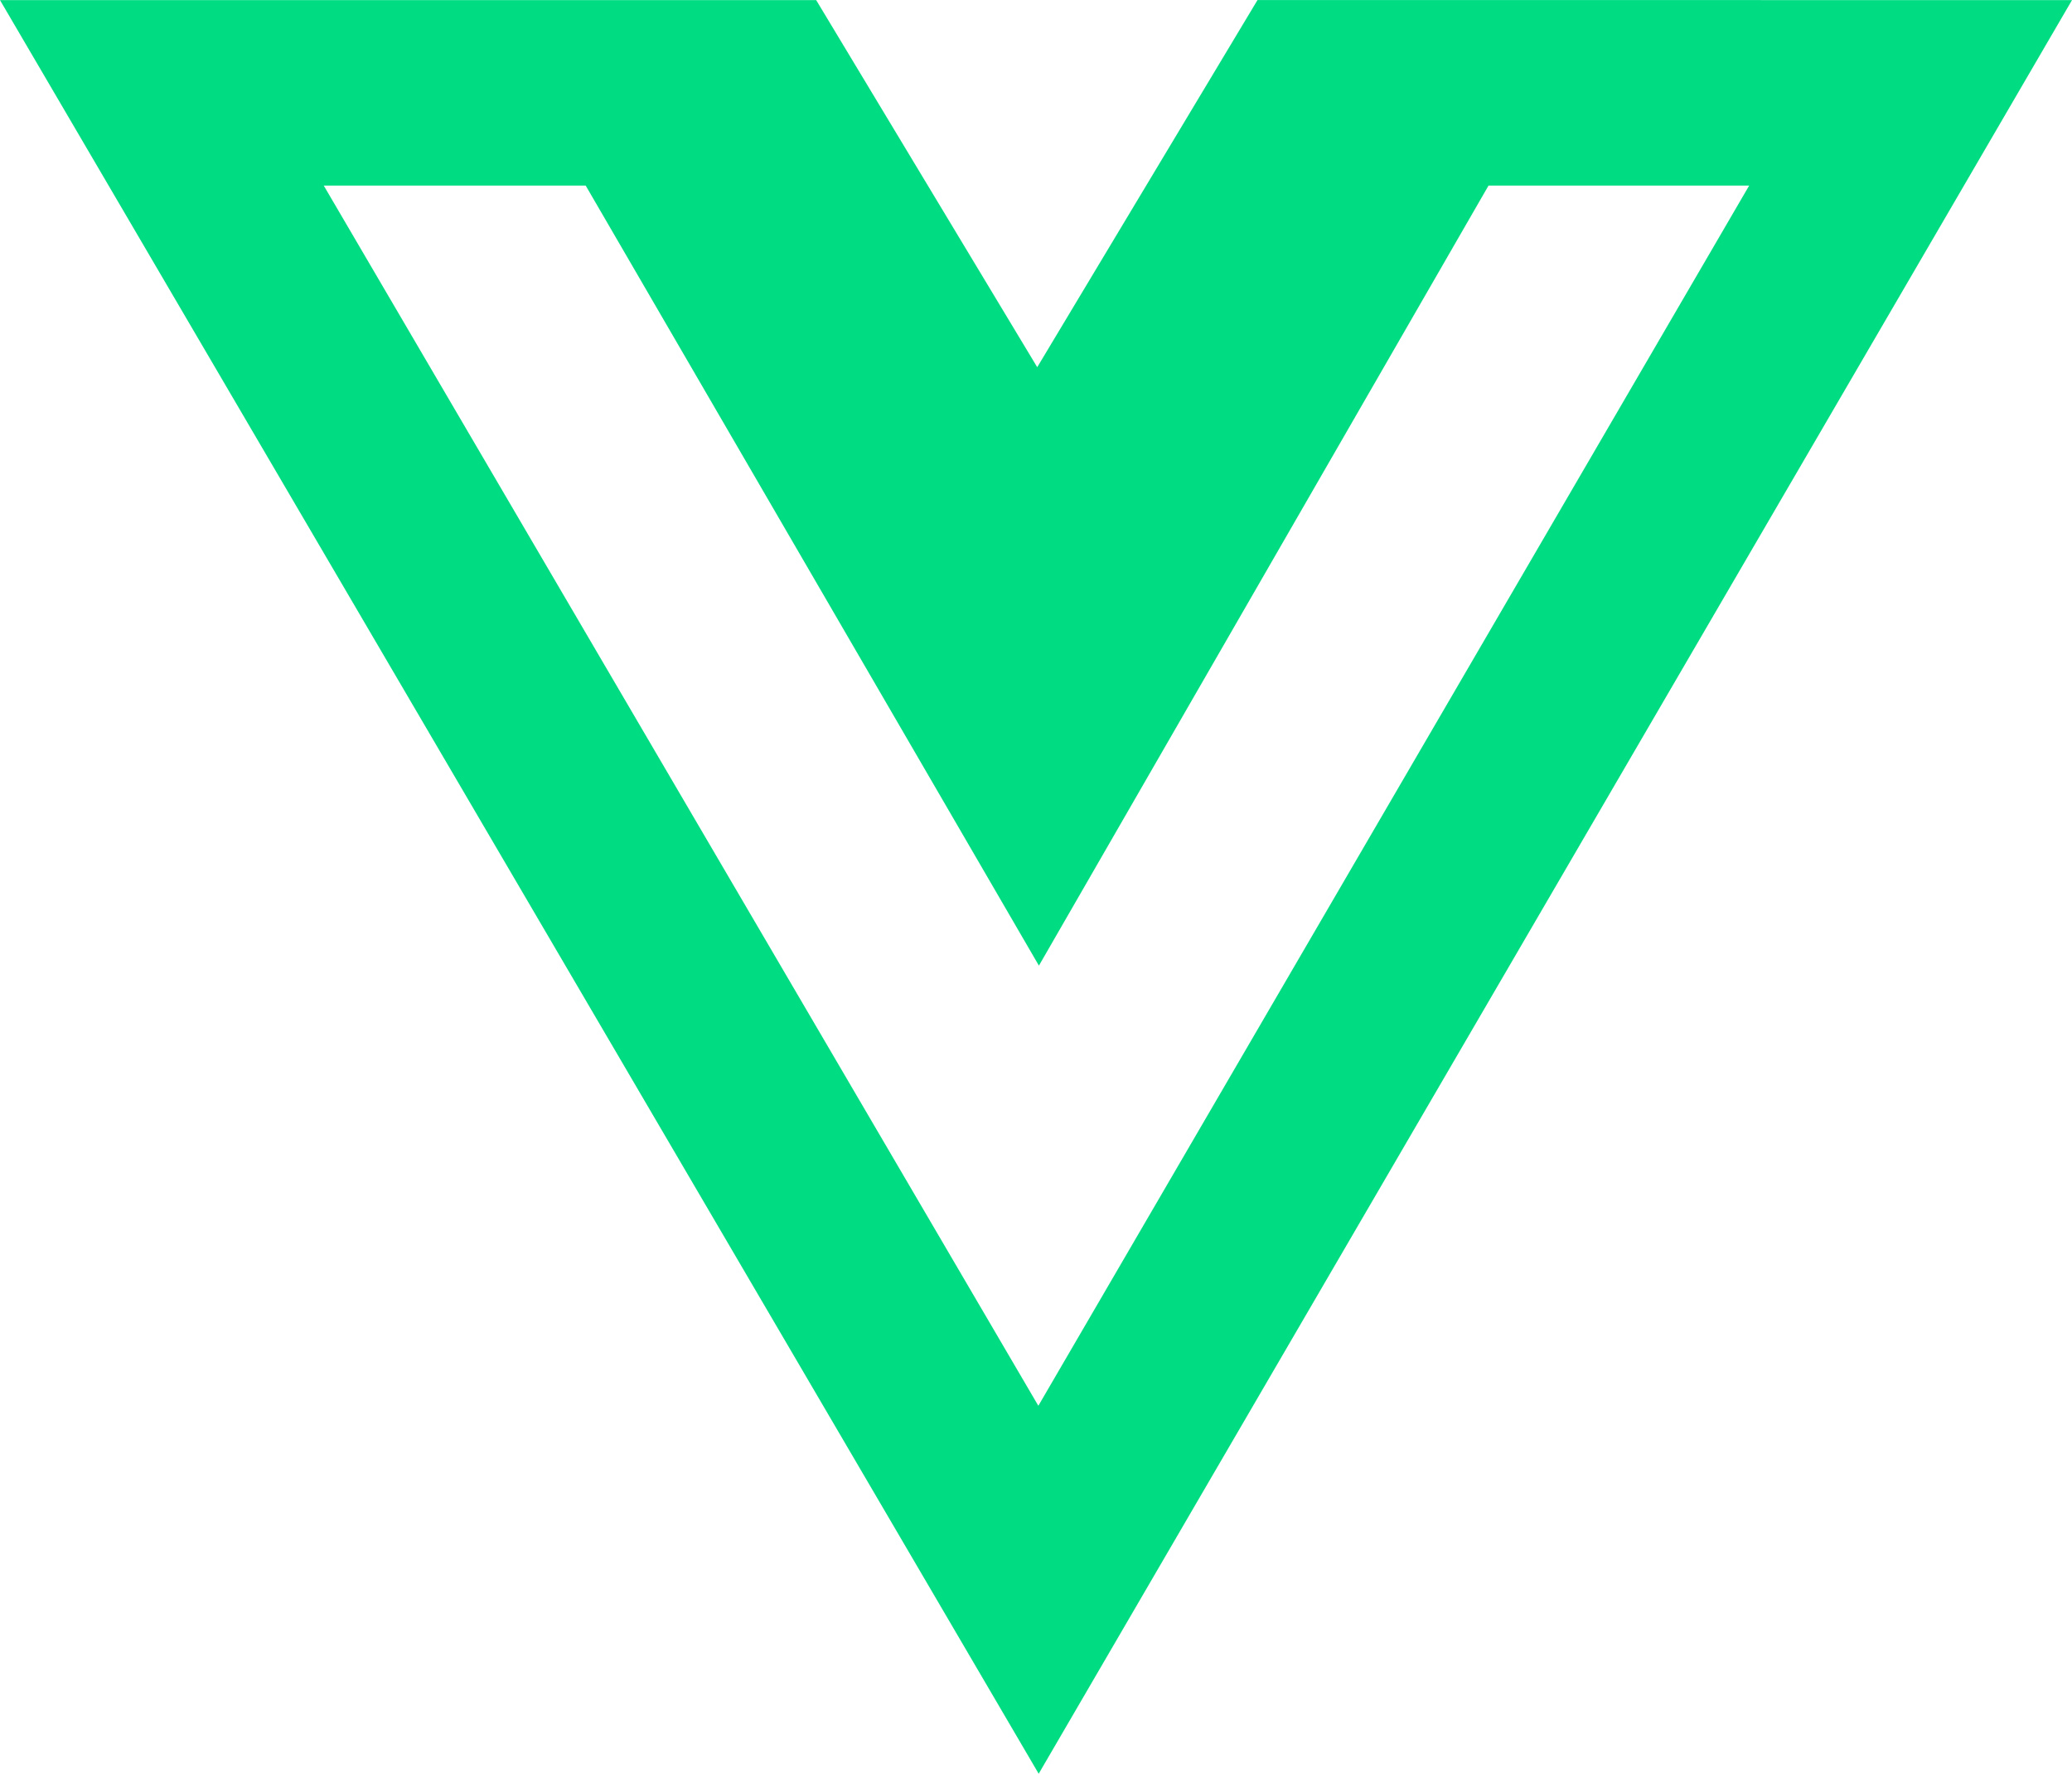 <svg xmlns="http://www.w3.org/2000/svg"  viewBox="0 0 100.956 86.402">
  <path id="vuejs" d="M78.569,2.445H74.049l-11.947,0L51.37,20.329,40.6,2.448l-11.96,0v0H7.338v0H.832l50.609,86.4,50.347-86.4ZM51.424,70.923,16.606,11.482H29.369l22.083,38,21.907-38h12.7Z" transform="translate(-0.832 -2.442)" fill="#00dc82"/>
</svg>
